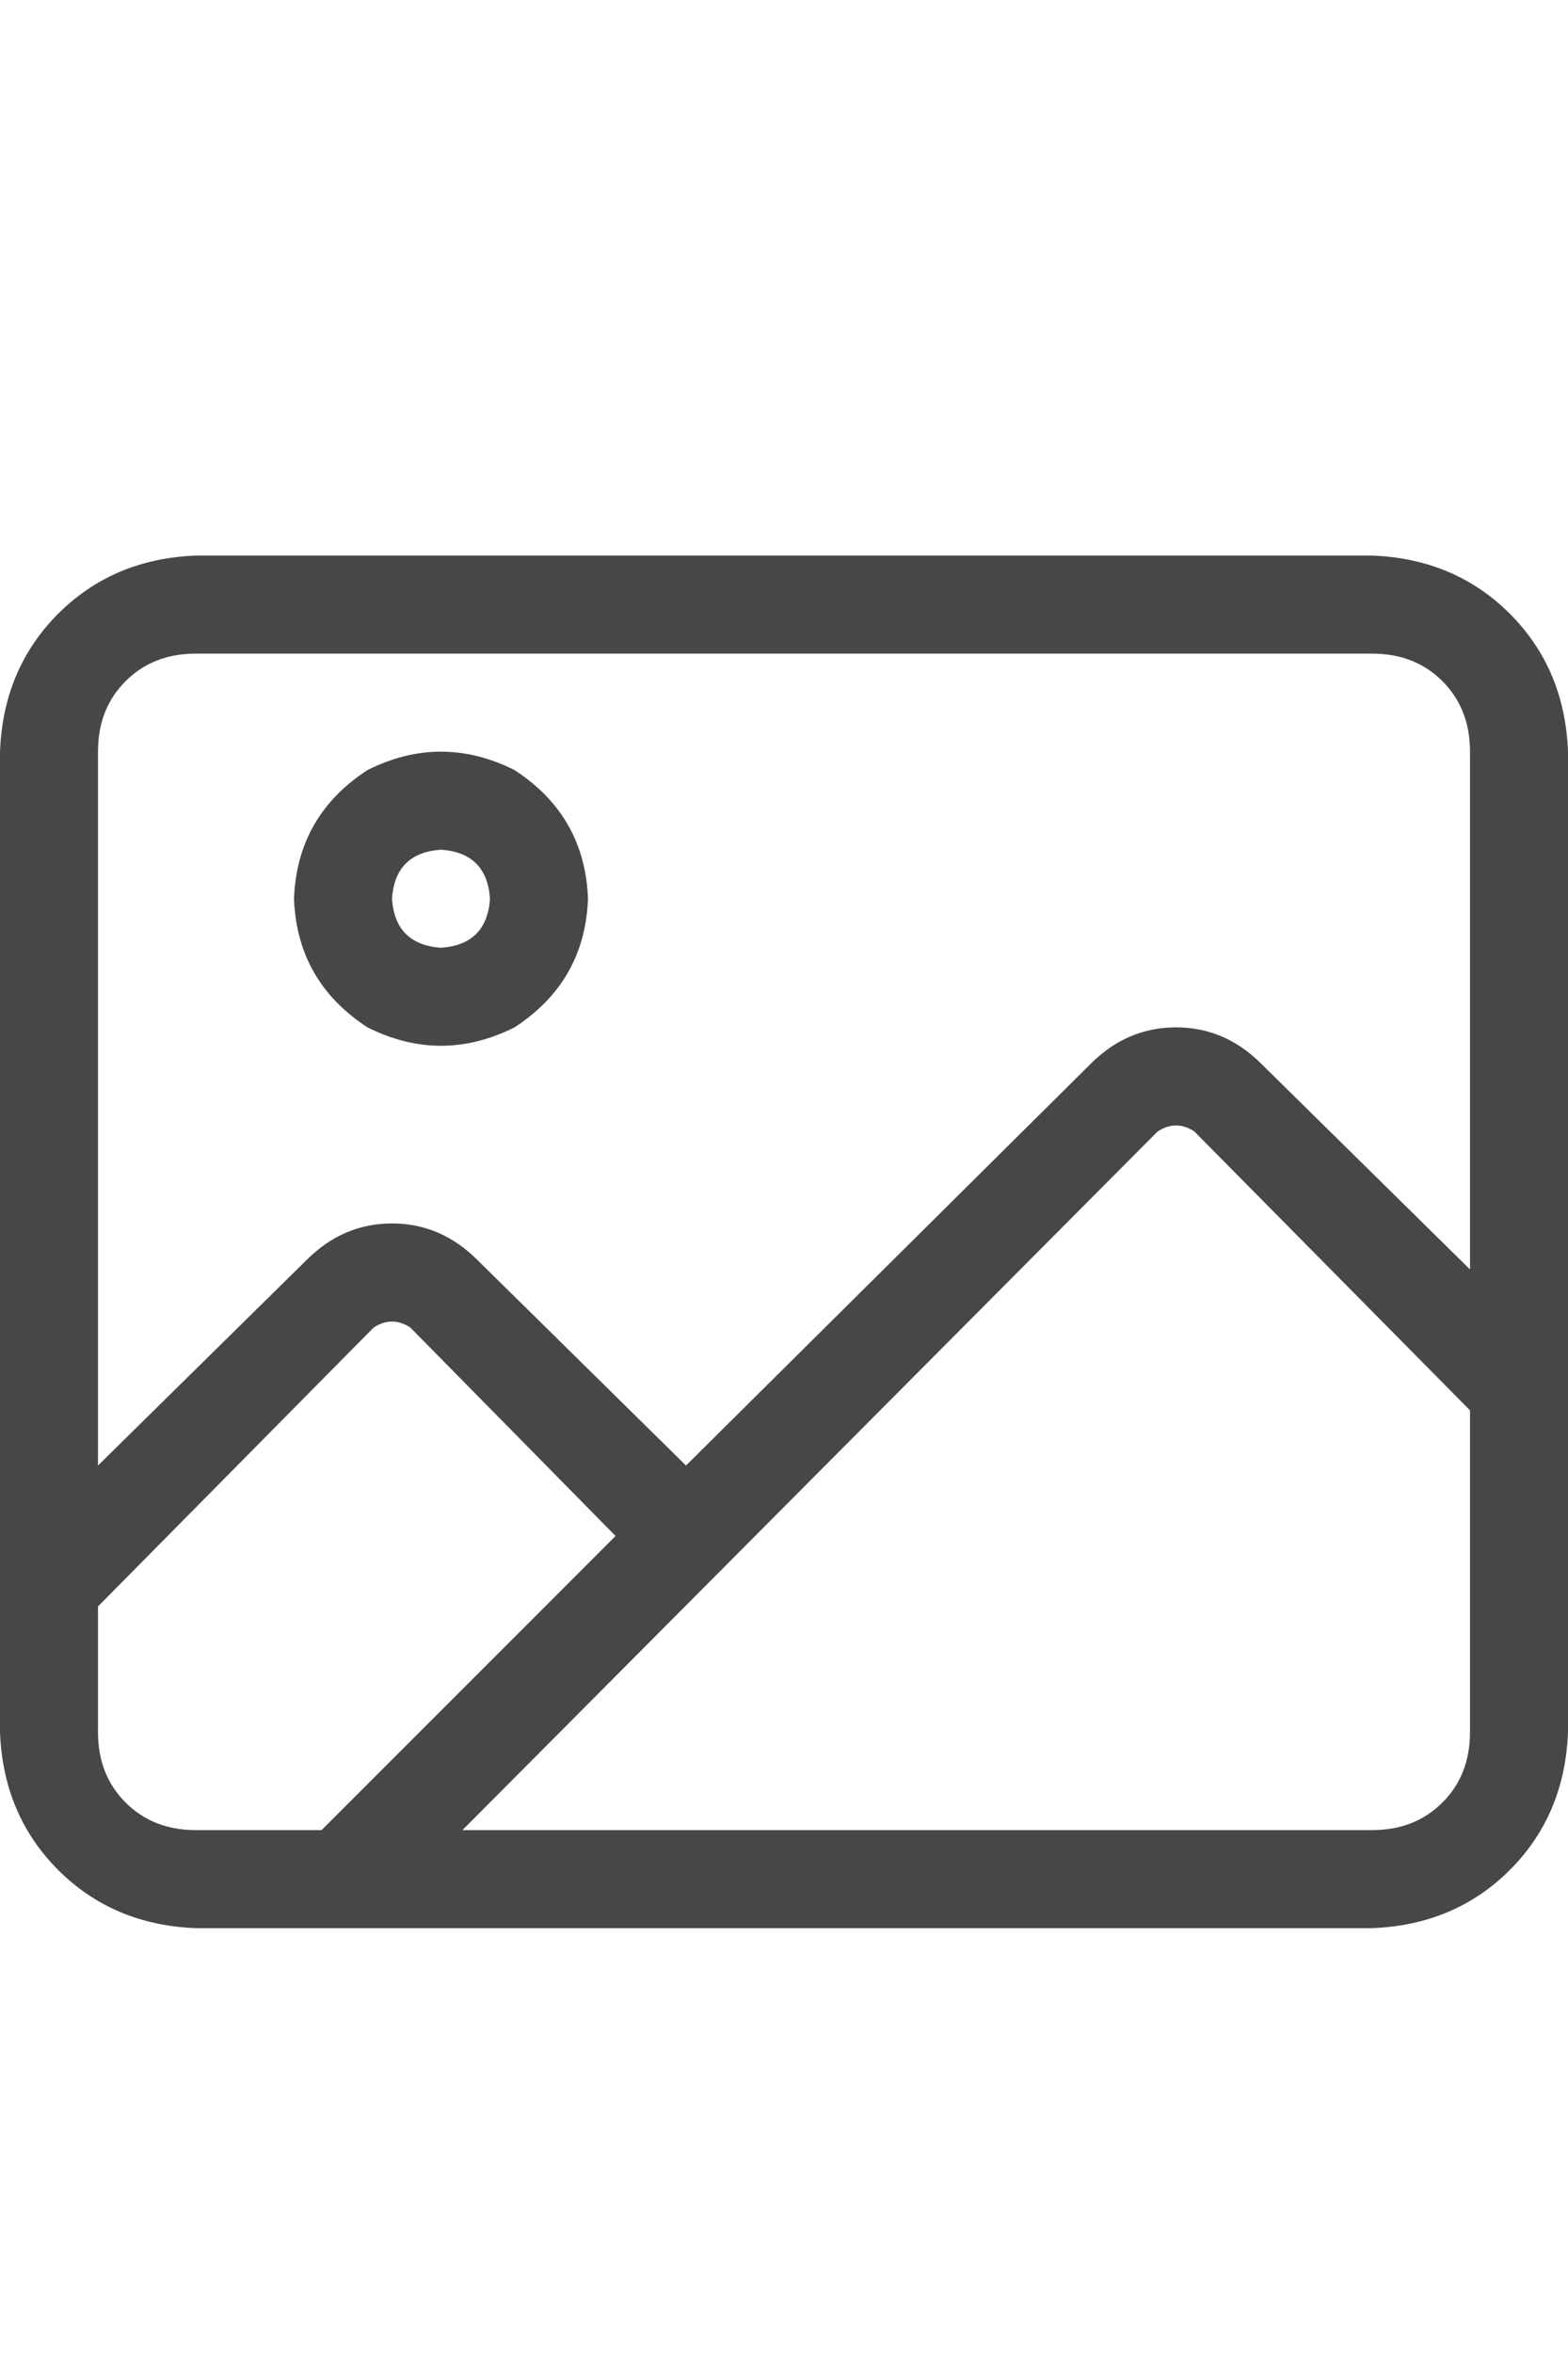 <svg width="12" height="18" viewBox="0 0 12 18" fill="none" xmlns="http://www.w3.org/2000/svg">
<g id="label-paired / caption / image-caption / regular" clip-path="url(#clip0_1731_1769)">
<path id="icon" d="M1.5 5C1.281 5 1.102 5.07 0.961 5.211C0.82 5.352 0.75 5.531 0.75 5.75V11.211L2.344 9.641C2.531 9.453 2.75 9.359 3 9.359C3.25 9.359 3.469 9.453 3.656 9.641L5.25 11.211L8.344 8.141C8.531 7.953 8.75 7.859 9 7.859C9.25 7.859 9.469 7.953 9.656 8.141L11.25 9.711V5.75C11.25 5.531 11.18 5.352 11.039 5.211C10.898 5.07 10.719 5 10.5 5H1.5ZM0.75 12.289V13.25C0.75 13.469 0.82 13.648 0.961 13.789C1.102 13.93 1.281 14 1.5 14H2.461L4.711 11.75L3.141 10.156C3.047 10.094 2.953 10.094 2.859 10.156L0.75 12.289ZM9.141 8.656C9.047 8.594 8.953 8.594 8.859 8.656L3.539 14H10.5C10.719 14 10.898 13.93 11.039 13.789C11.18 13.648 11.25 13.469 11.25 13.25V10.789L9.141 8.656ZM0 5.75C0.016 5.328 0.164 4.977 0.445 4.695C0.727 4.414 1.078 4.266 1.5 4.25H10.5C10.922 4.266 11.273 4.414 11.555 4.695C11.836 4.977 11.984 5.328 12 5.75V13.25C11.984 13.672 11.836 14.023 11.555 14.305C11.273 14.586 10.922 14.734 10.5 14.75H1.5C1.078 14.734 0.727 14.586 0.445 14.305C0.164 14.023 0.016 13.672 0 13.25V5.75ZM3.75 6.875C3.734 6.641 3.609 6.516 3.375 6.5C3.141 6.516 3.016 6.641 3 6.875C3.016 7.109 3.141 7.234 3.375 7.25C3.609 7.234 3.734 7.109 3.75 6.875ZM2.25 6.875C2.266 6.453 2.453 6.125 2.812 5.891C3.188 5.703 3.562 5.703 3.938 5.891C4.297 6.125 4.484 6.453 4.5 6.875C4.484 7.297 4.297 7.625 3.938 7.859C3.562 8.047 3.188 8.047 2.812 7.859C2.453 7.625 2.266 7.297 2.25 6.875Z" fill="black" fill-opacity="0.72"/>
</g>
<defs>
<clipPath id="clip0_1731_1769">
<rect width="12" height="18" fill="white"/>
</clipPath>
</defs>
</svg>
